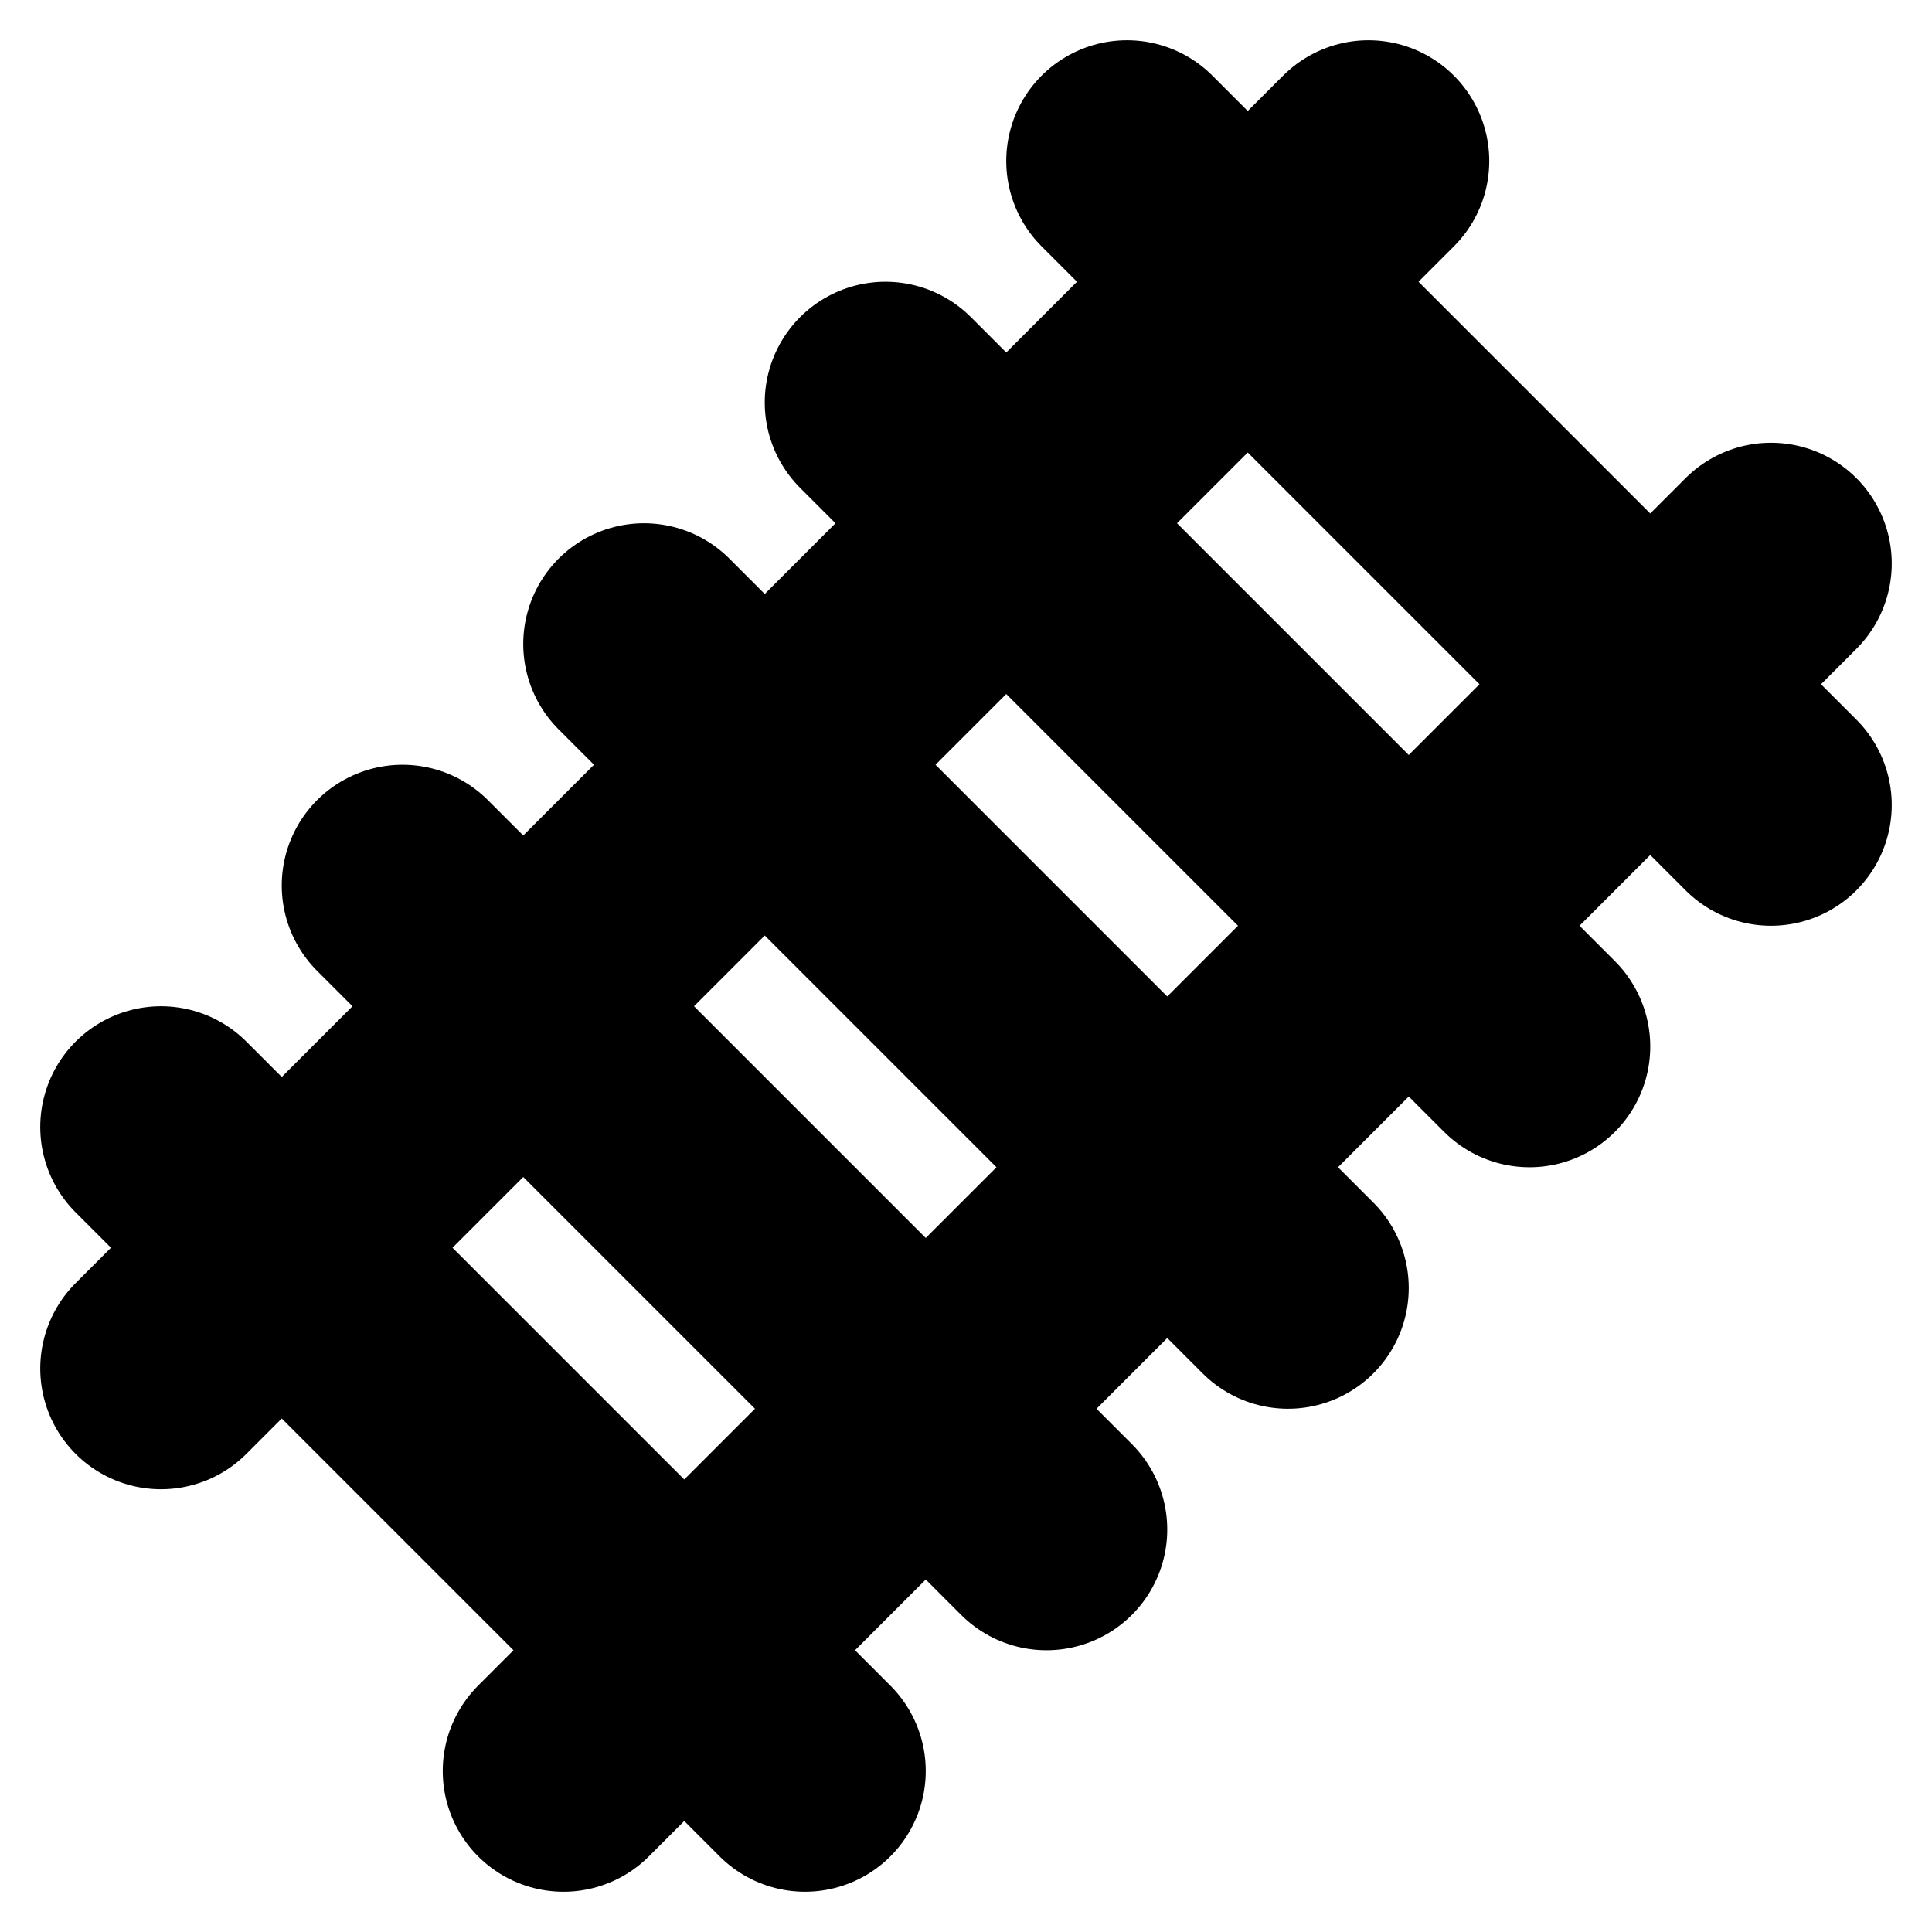 <!-- @license lucide-static v0.394.0 - ISC -->
<svg
    xmlns="http://www.w3.org/2000/svg"
    class="lucide lucide-train-track"
    width="24"
    height="24"
    viewBox="0 0 24 24"
    fill="none"
    stroke="currentColor"
    stroke-width="3"
    stroke-linecap="round"
    stroke-linejoin="round"
>
    <path d="M2 17 17 2" />
    <path d="m2 14 8 8" />
    <path d="m5 11 8 8" />
    <path d="m8 8 8 8" />
    <path d="m11 5 8 8" />
    <path d="m14 2 8 8" />
    <path d="M7 22 22 7" />
</svg>
